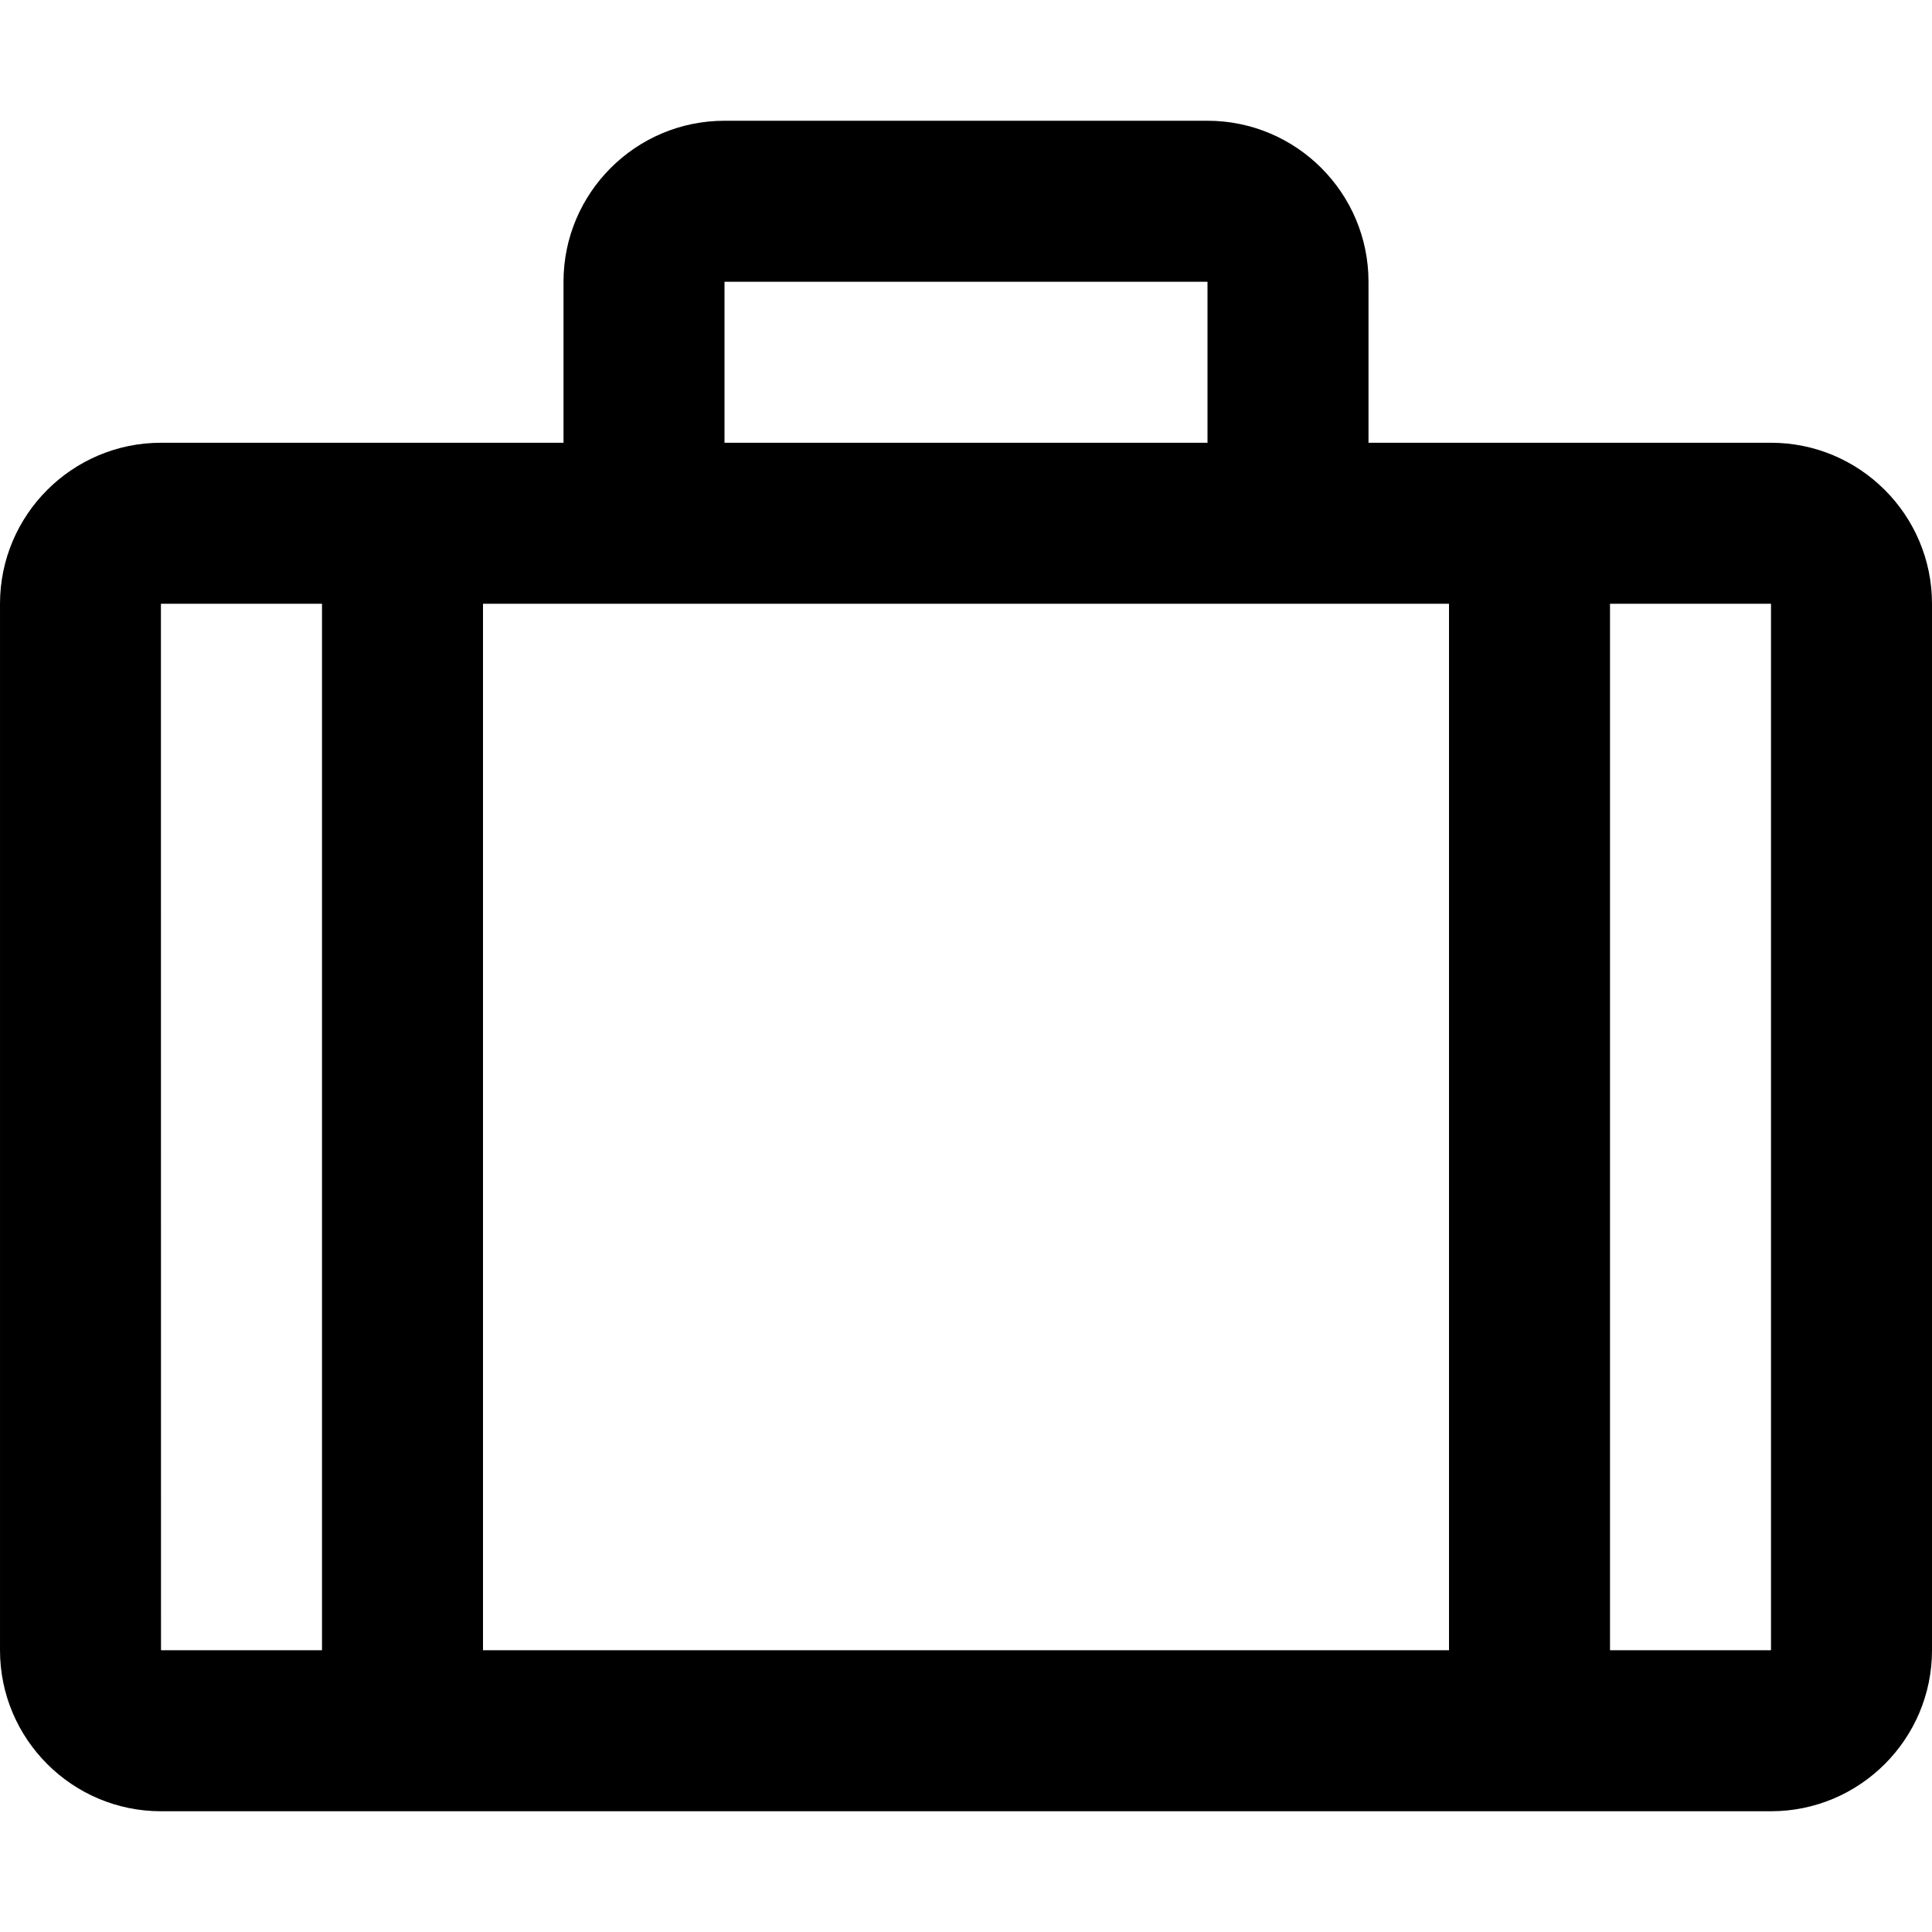 <svg height="384pt" viewBox="0 -24 384 384" width="384pt" xmlns="http://www.w3.org/2000/svg"><path d="m352 64h-80v-32c0-17.648-14.352-32-32-32h-96c-17.648 0-32 14.352-32 32v32h-80c-17.648 0-32 14.352-32 32v208c0 17.648 14.352 32 32 32h320c17.648 0 32-14.352 32-32v-208c0-17.648-14.352-32-32-32zm-64 32v208h-192v-208zm-144-64h96v32h-96zm-112.016 64h32.016v208h-32zm320.016 208h-32v-208h32zm0 0"/></svg>
